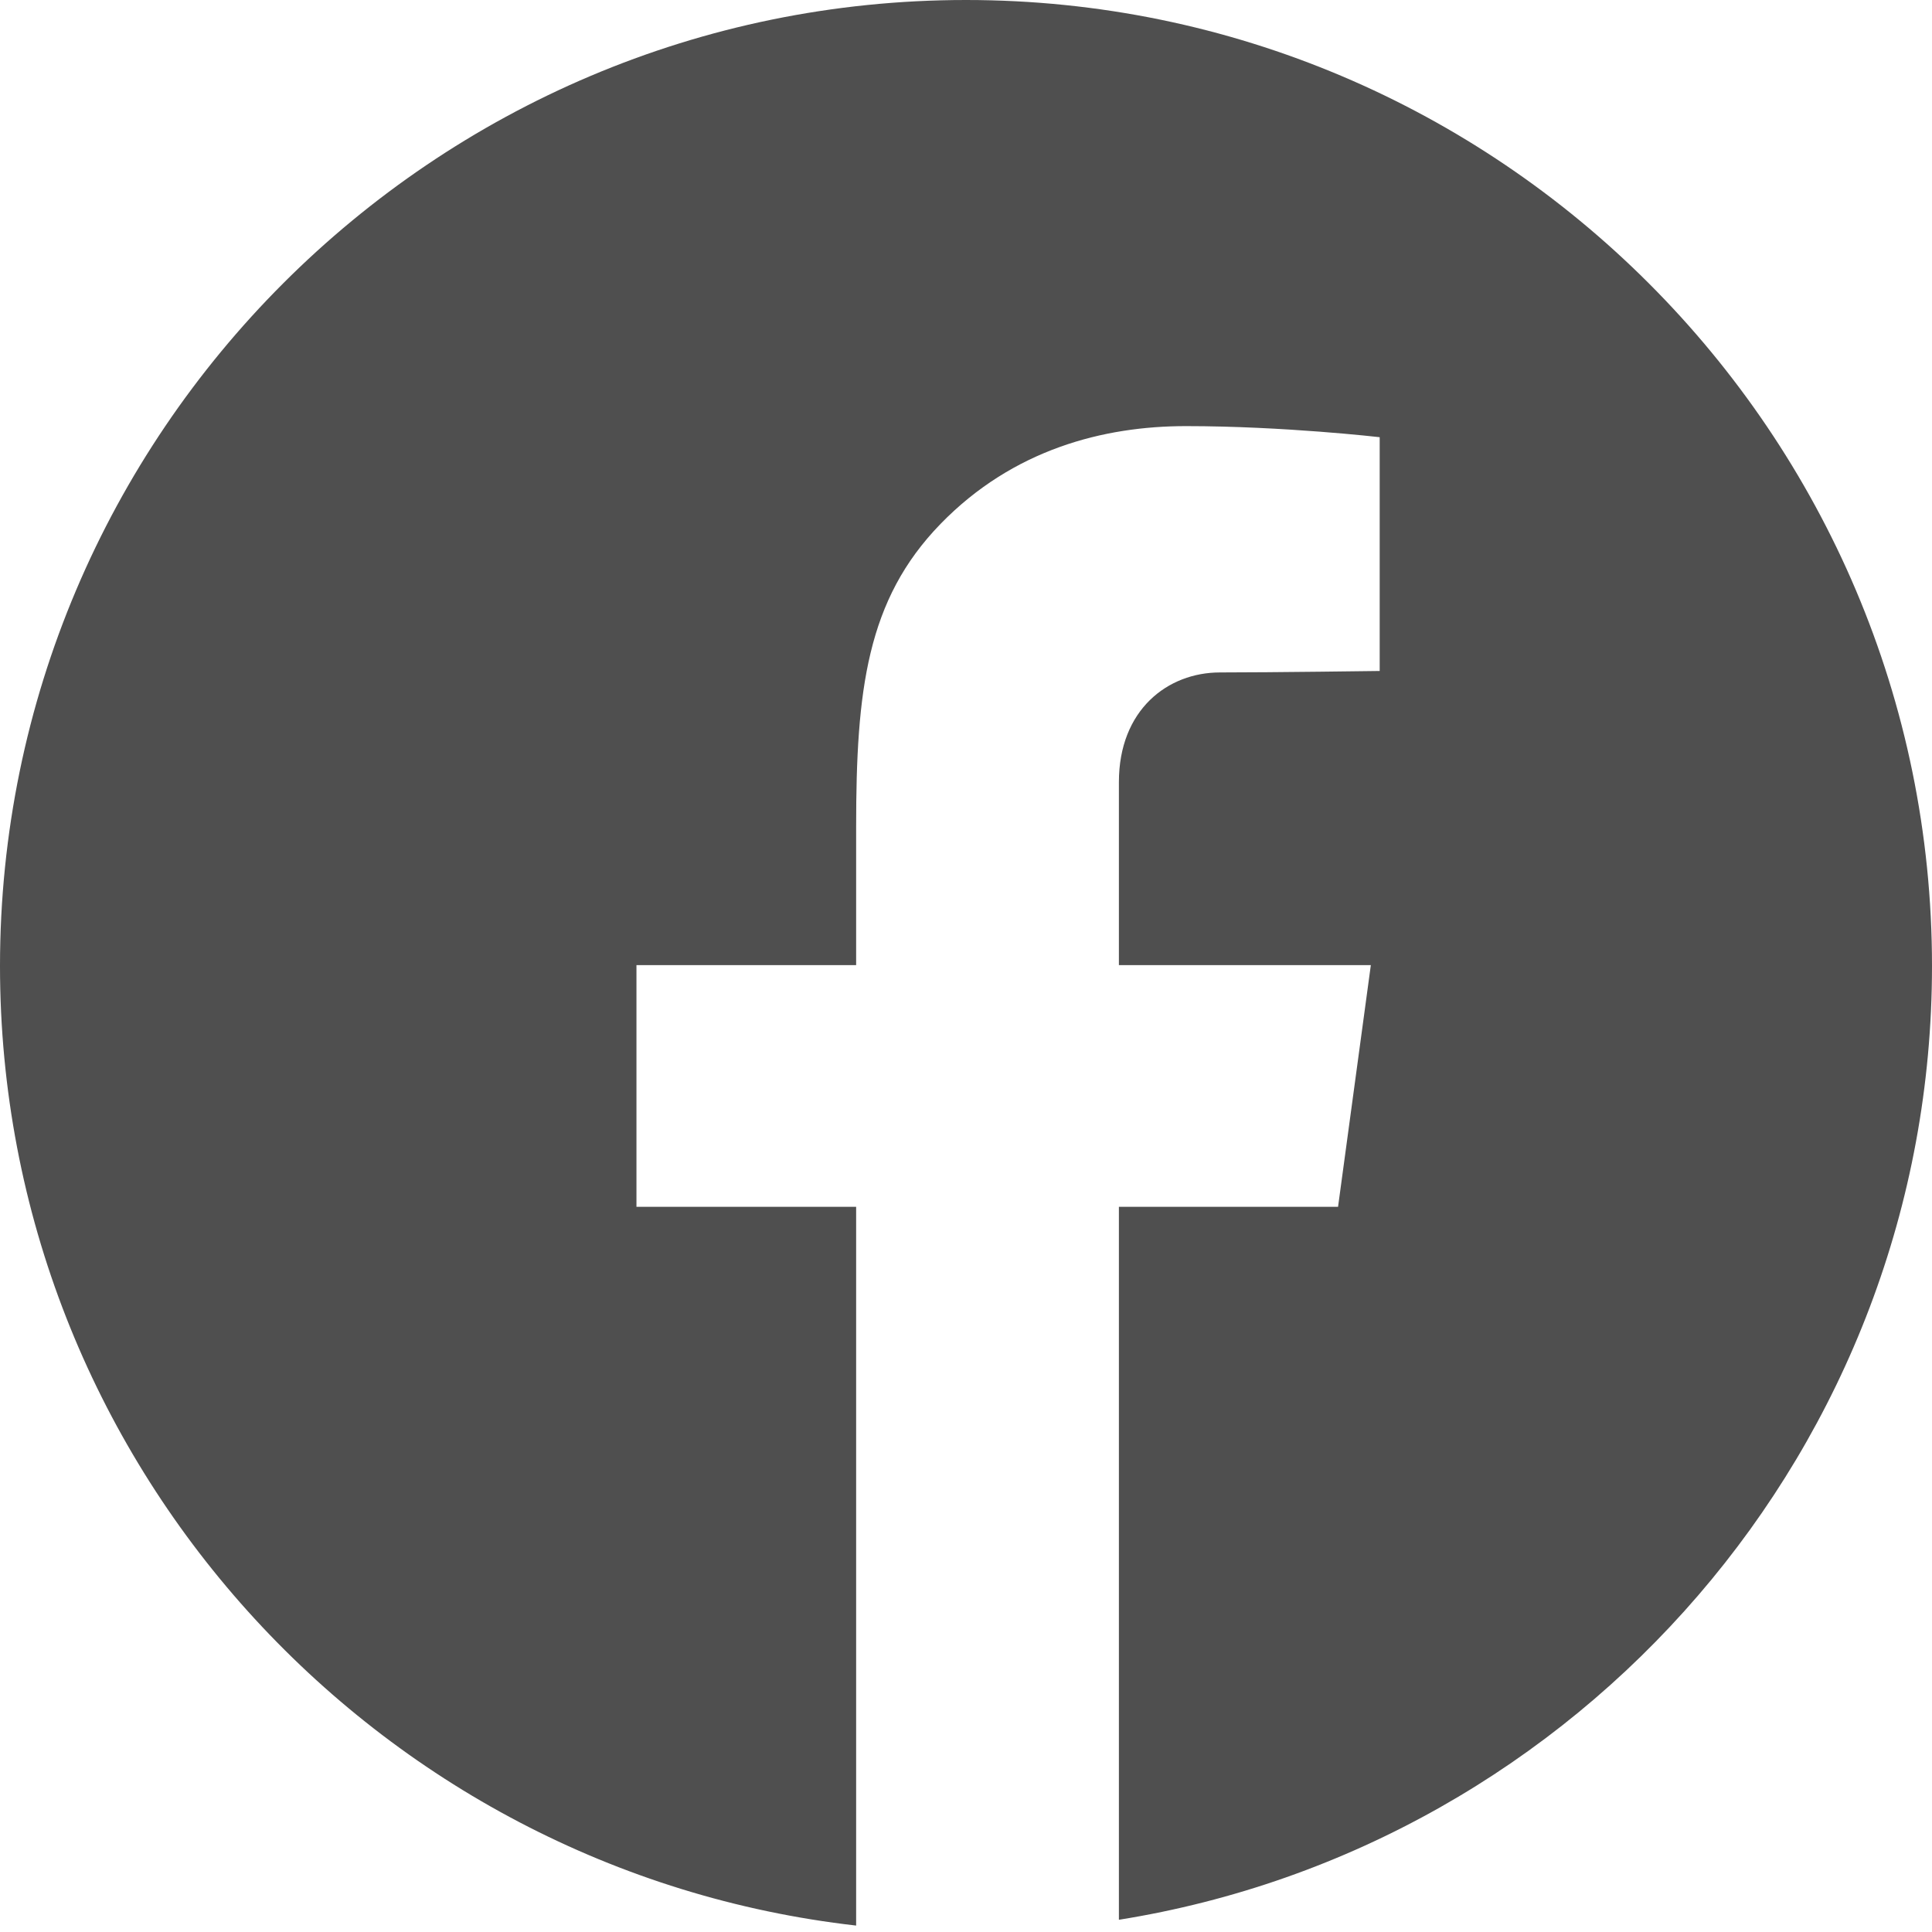 <?xml version="1.0" encoding="UTF-8"?>
<svg width="250px" height="250px" viewBox="0 0 250 250" version="1.1" xmlns="http://www.w3.org/2000/svg" xmlns:xlink="http://www.w3.org/1999/xlink">
    <title>Facebook</title>
    <g id="Facebook" stroke="none" stroke-width="1" fill="none" fill-rule="evenodd">
        <path d="M125,0 C193.925,0 250,56.075 250,125 C250,187.192 204.34,238.905 144.785,248.418 L144.785,156.157 L173.144,156.157 L177.386,124.887 L144.785,124.887 C144.785,124.887 144.785,106.004 144.785,101.209 C144.785,91.83 151.123,87.014 157.856,87.014 C164.59,87.014 178.531,86.824 178.531,86.824 L178.531,56.573 C178.531,56.573 166.126,55.139 153.457,55.139 C142.813,55.139 131.09,58.14 121.703,67.797 C112.156,77.617 110.784,89.305 110.784,106.998 C110.784,112.116 110.784,124.887 110.784,124.887 L82.358,124.887 L82.358,156.157 L110.784,156.157 L110.784,249.168 C48.531,242.085 0,189.116 0,125 C0,56.075 56.075,0 125,0 Z" id="circle_29_" fill="#4F4F4F" fill-rule="nonzero"></path>
    </g>
</svg>